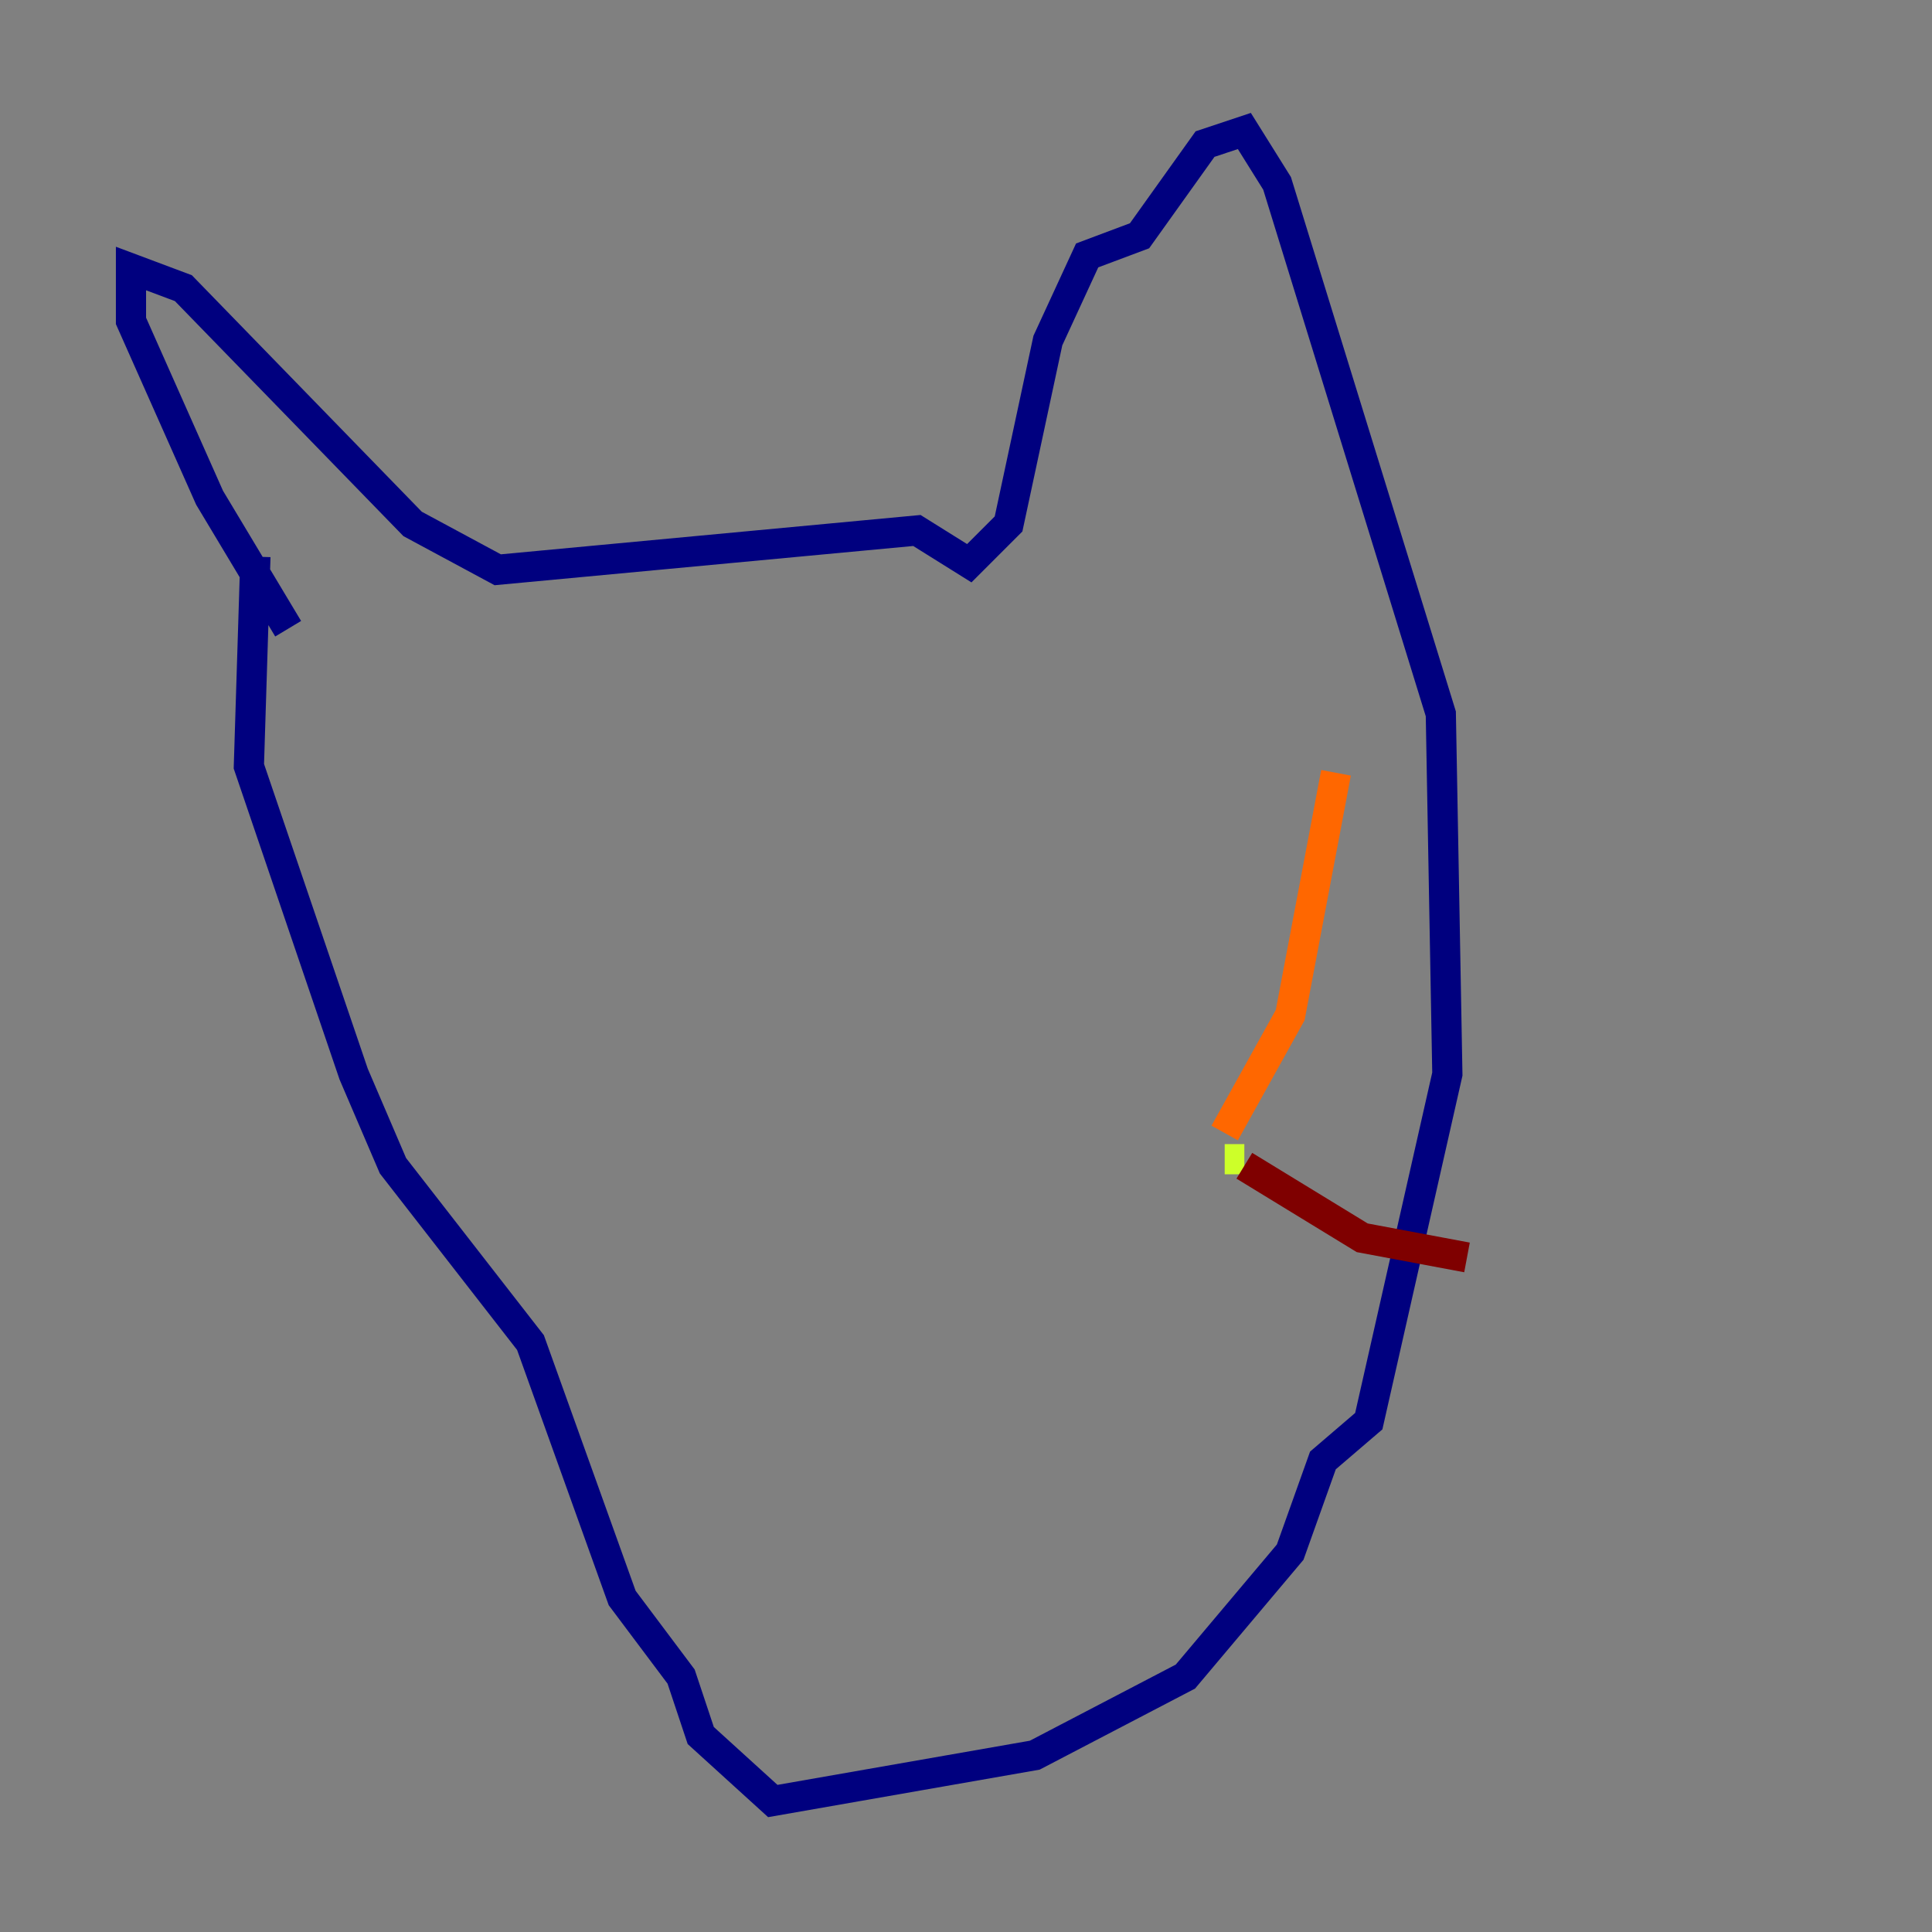 <?xml version="1.0" encoding="utf-8" ?>
<svg baseProfile="tiny" height="128" version="1.2" viewBox="0,0,128,128" width="128" xmlns="http://www.w3.org/2000/svg" xmlns:ev="http://www.w3.org/2001/xml-events" xmlns:xlink="http://www.w3.org/1999/xlink"><rect x="0" y="0" width="128" height="128" fill="#808080" stroke="none"/><defs /><polyline fill="none" points="19.091,41.654 13.885,32.976 8.678,21.261 8.678,17.79 12.149,19.091 27.336,34.712 32.976,37.749 60.746,35.146 64.217,37.315 66.82,34.712 69.424,22.563 72.027,16.922 75.498,15.62 79.837,9.546 82.441,8.678 84.61,12.149 95.458,47.295 95.891,71.159 90.685,94.156 87.647,96.759 85.478,102.834 78.536,111.078 68.556,116.285 51.2,119.322 46.427,114.983 45.125,111.078 41.22,105.871 35.146,88.949 26.034,77.234 23.43,71.159 16.488,50.766 16.922,36.881" stroke="#00007f" stroke-width="2" /><polyline fill="none" points="40.352,79.403 40.352,79.403" stroke="#004cff" stroke-width="2" /><polyline fill="none" points="77.668,76.8 77.668,76.8" stroke="#29ffcd" stroke-width="2" /><polyline fill="none" points="82.441,76.8 81.139,76.8" stroke="#cdff29" stroke-width="2" /><polyline fill="none" points="81.139,75.064 85.478,67.254 88.515,51.2" stroke="#ff6700" stroke-width="2" /><polyline fill="none" points="82.441,77.234 90.251,82.007 97.193,83.308" stroke="#7f0000" stroke-width="2" /></svg>